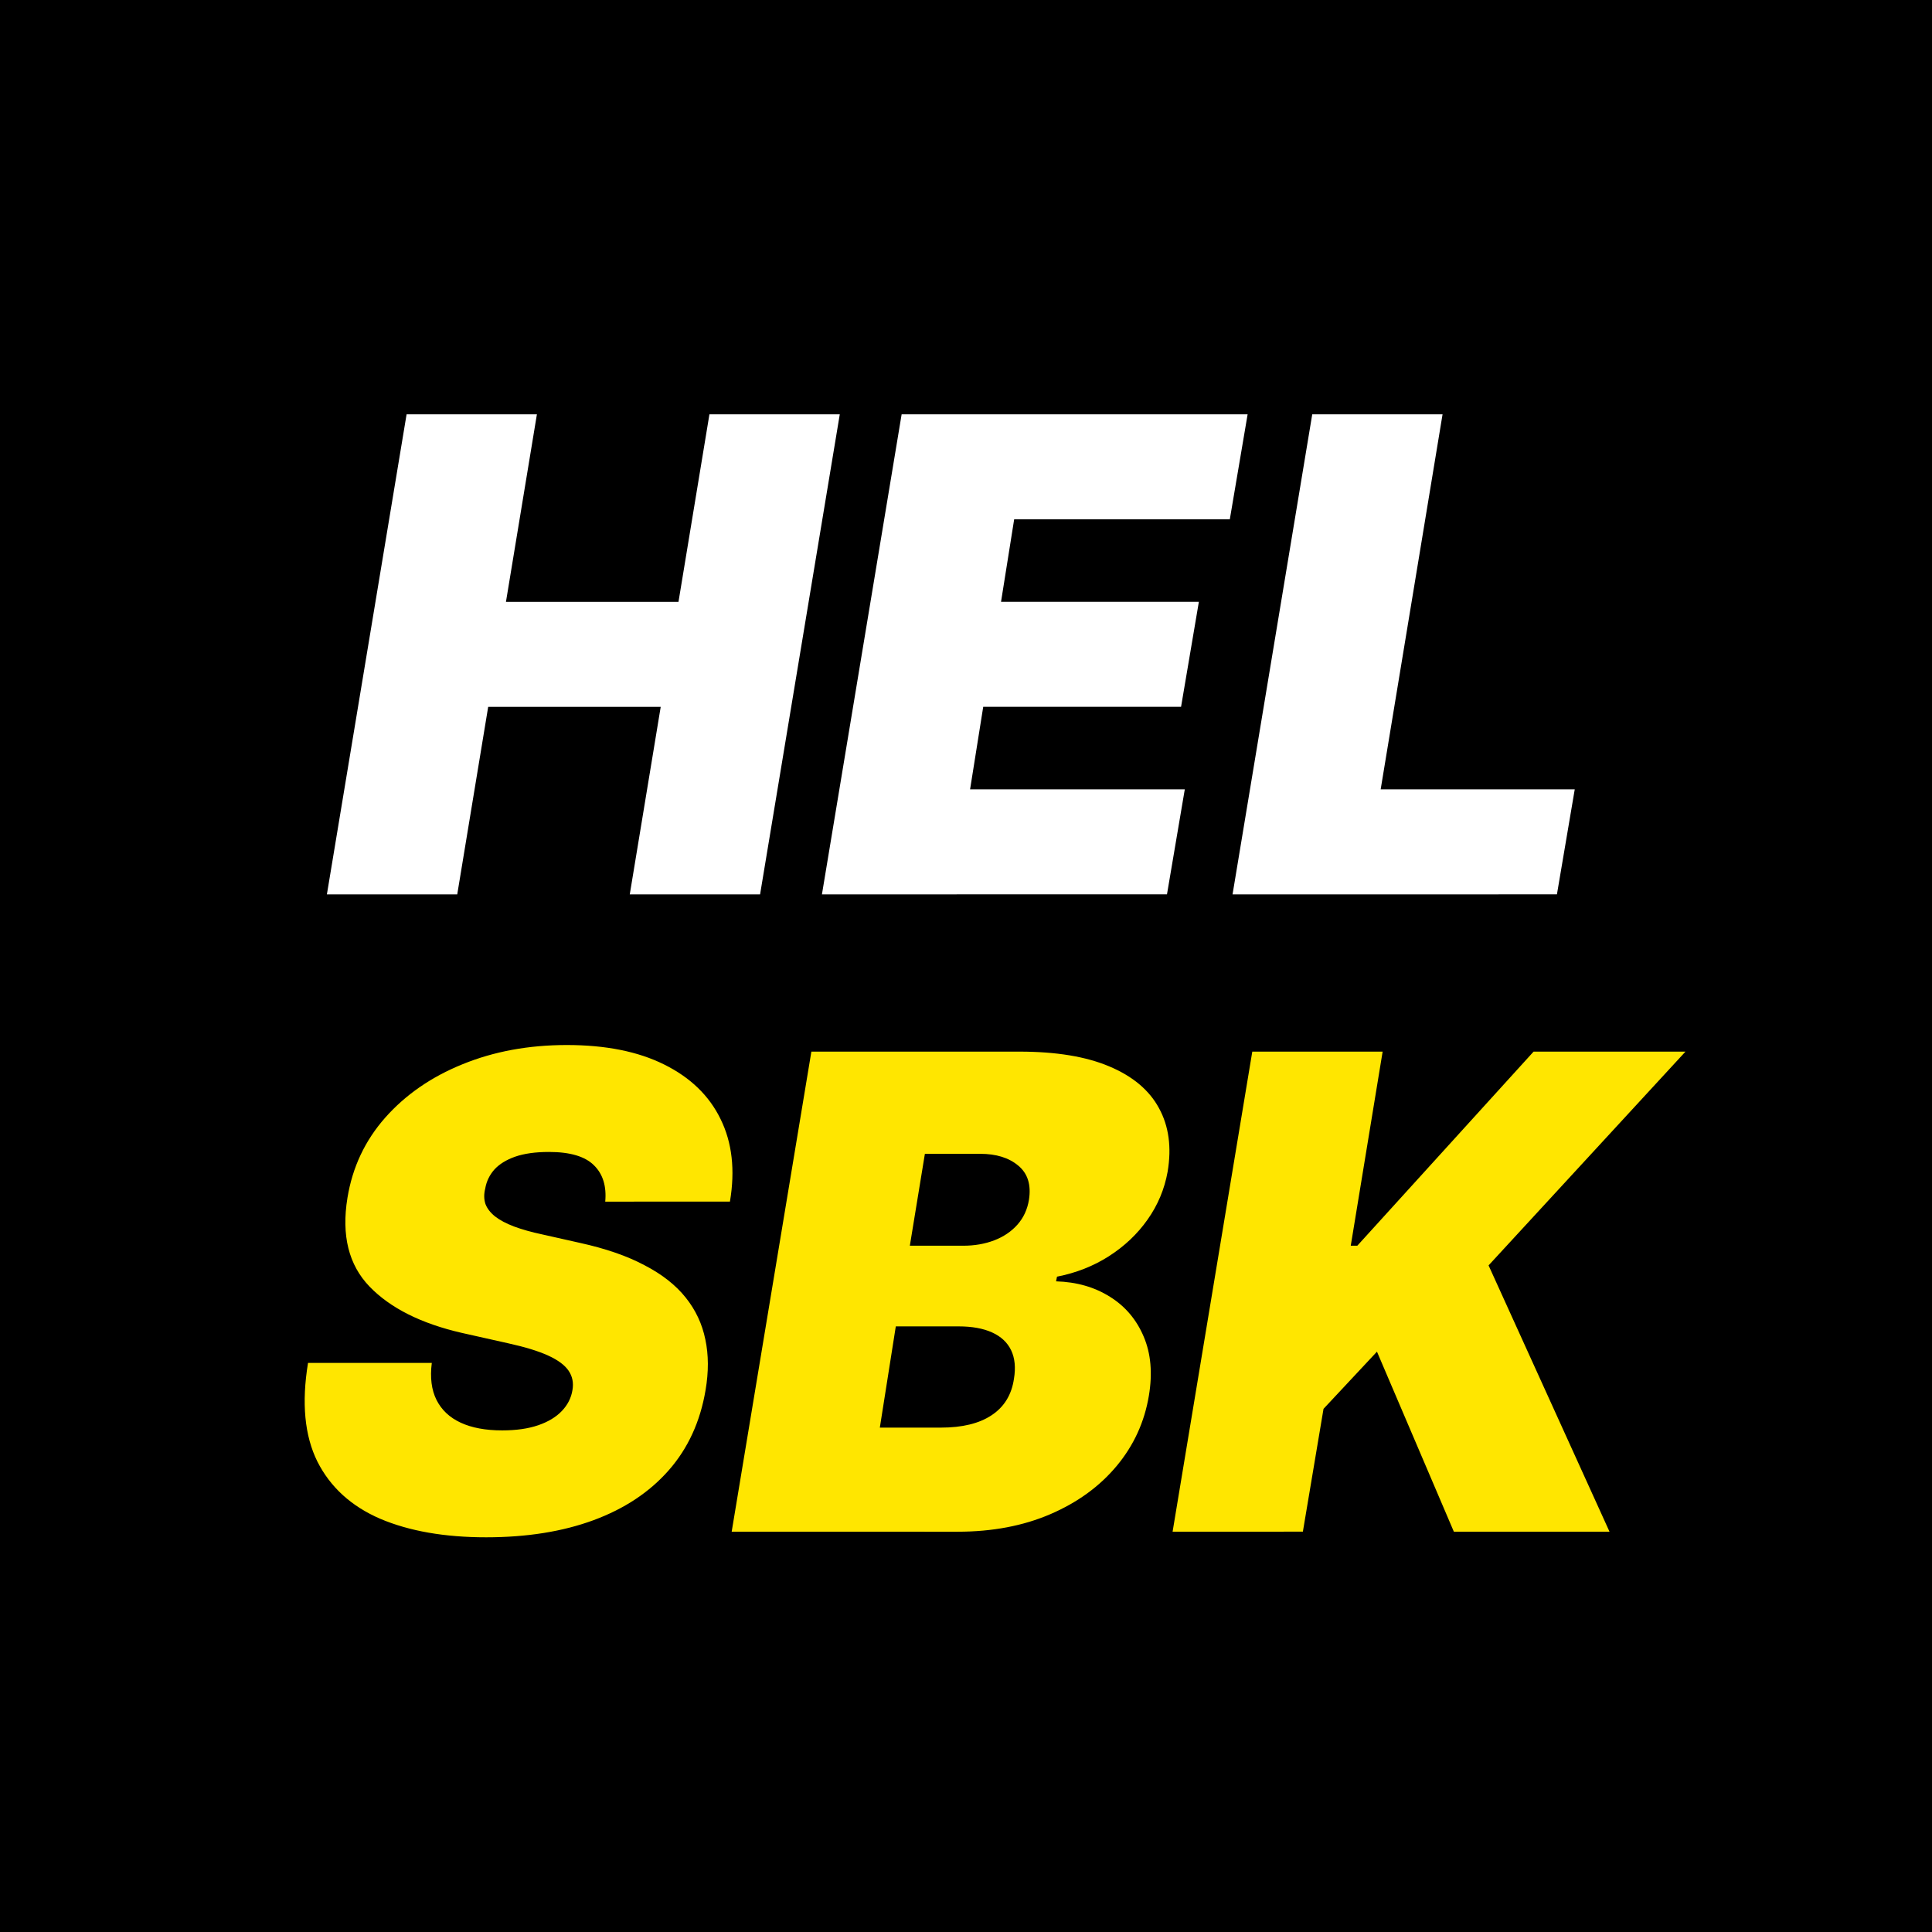 <svg fill="none" height="60" viewBox="0 0 60 60" width="60" xmlns="http://www.w3.org/2000/svg"><path d="m0 0h60v60h-60z" fill="#000"/><path d="m18.796 37.318c.044-.48-.073-.857-.349-1.128-.277-.277-.743-.415-1.398-.415-.417 0-.767.049-1.048.146-.277.097-.493.231-.648.4-.15.17-.245.366-.284.59-.044.175-.041.335.007.48.053.141.153.269.298.386.15.117.347.221.59.313.247.092.541.175.881.247l1.165.262c.796.175 1.463.405 2.002.692.544.281.971.616 1.281 1.004.311.388.514.823.612 1.303.102.48.104 1.005.007 1.572-.165.98-.546 1.81-1.143 2.49s-1.376 1.196-2.337 1.551c-.961.354-2.072.531-3.334.531-1.291 0-2.388-.192-3.29-.575-.898-.388-1.548-.98-1.951-1.776-.398-.801-.495-1.822-.291-3.065h3.844c-.058.456-.01.84.146 1.15s.405.546.75.706c.345.16.774.24 1.288.24.437 0 .81-.053 1.121-.16.311-.107.556-.255.735-.444.18-.189.289-.405.328-.648.039-.223 0-.422-.117-.597-.117-.175-.328-.333-.633-.473-.306-.141-.726-.269-1.259-.386l-1.427-.32c-1.267-.291-2.223-.772-2.868-1.441-.645-.67-.874-1.587-.684-2.752.155-.951.546-1.781 1.172-2.49.631-.713 1.432-1.267 2.402-1.66.975-.398 2.055-.597 3.239-.597 1.204 0 2.211.201 3.021.604.815.403 1.4.968 1.754 1.696.359.728.456 1.582.291 2.562zm3.927 10.25 2.475-14.909h6.464c1.136 0 2.065.153 2.788.459.728.306 1.242.738 1.543 1.296.306.558.396 1.216.269 1.973-.097.543-.306 1.041-.626 1.492-.315.447-.716.825-1.201 1.136-.48.306-1.017.517-1.609.633l-.029.145c.641.019 1.199.18 1.674.48.476.296.825.709 1.048 1.238.223.524.277 1.136.16 1.835-.136.815-.468 1.541-.997 2.177-.529.636-1.216 1.136-2.06 1.5-.845.364-1.805.546-2.883.546zm4.601-3.232h1.893c.67 0 1.196-.129 1.58-.386.388-.257.619-.633.692-1.128.058-.349.029-.645-.087-.888-.117-.243-.313-.427-.59-.553-.277-.126-.624-.189-1.041-.189h-1.951zm.932-5.649h1.66c.349 0 .67-.056.961-.167.291-.112.531-.274.721-.488.189-.214.308-.471.357-.772.073-.466-.039-.82-.335-1.063-.291-.243-.684-.364-1.179-.364h-1.718zm8.16 8.881 2.475-14.909h4.048l-.99 6.027h.204l5.474-6.027h4.717l-6.115 6.639 3.756 8.27h-4.834l-2.388-5.591-1.66 1.776-.641 3.814z" fill="#ffe600"/><path d="m10.152 27.776 2.475-14.909h4.047l-.961 5.824h5.358l.961-5.824h4.048l-2.475 14.909h-4.047l.961-5.824h-5.358l-.961 5.824zm15.374 0 2.475-14.909h10.745l-.553 3.261h-6.697l-.408 2.562h6.144l-.553 3.261h-6.144l-.408 2.562h6.668l-.553 3.261zm12.752 0 2.475-14.909h4.047l-1.922 11.647h6.027l-.553 3.261z" fill="#fff"/></svg>